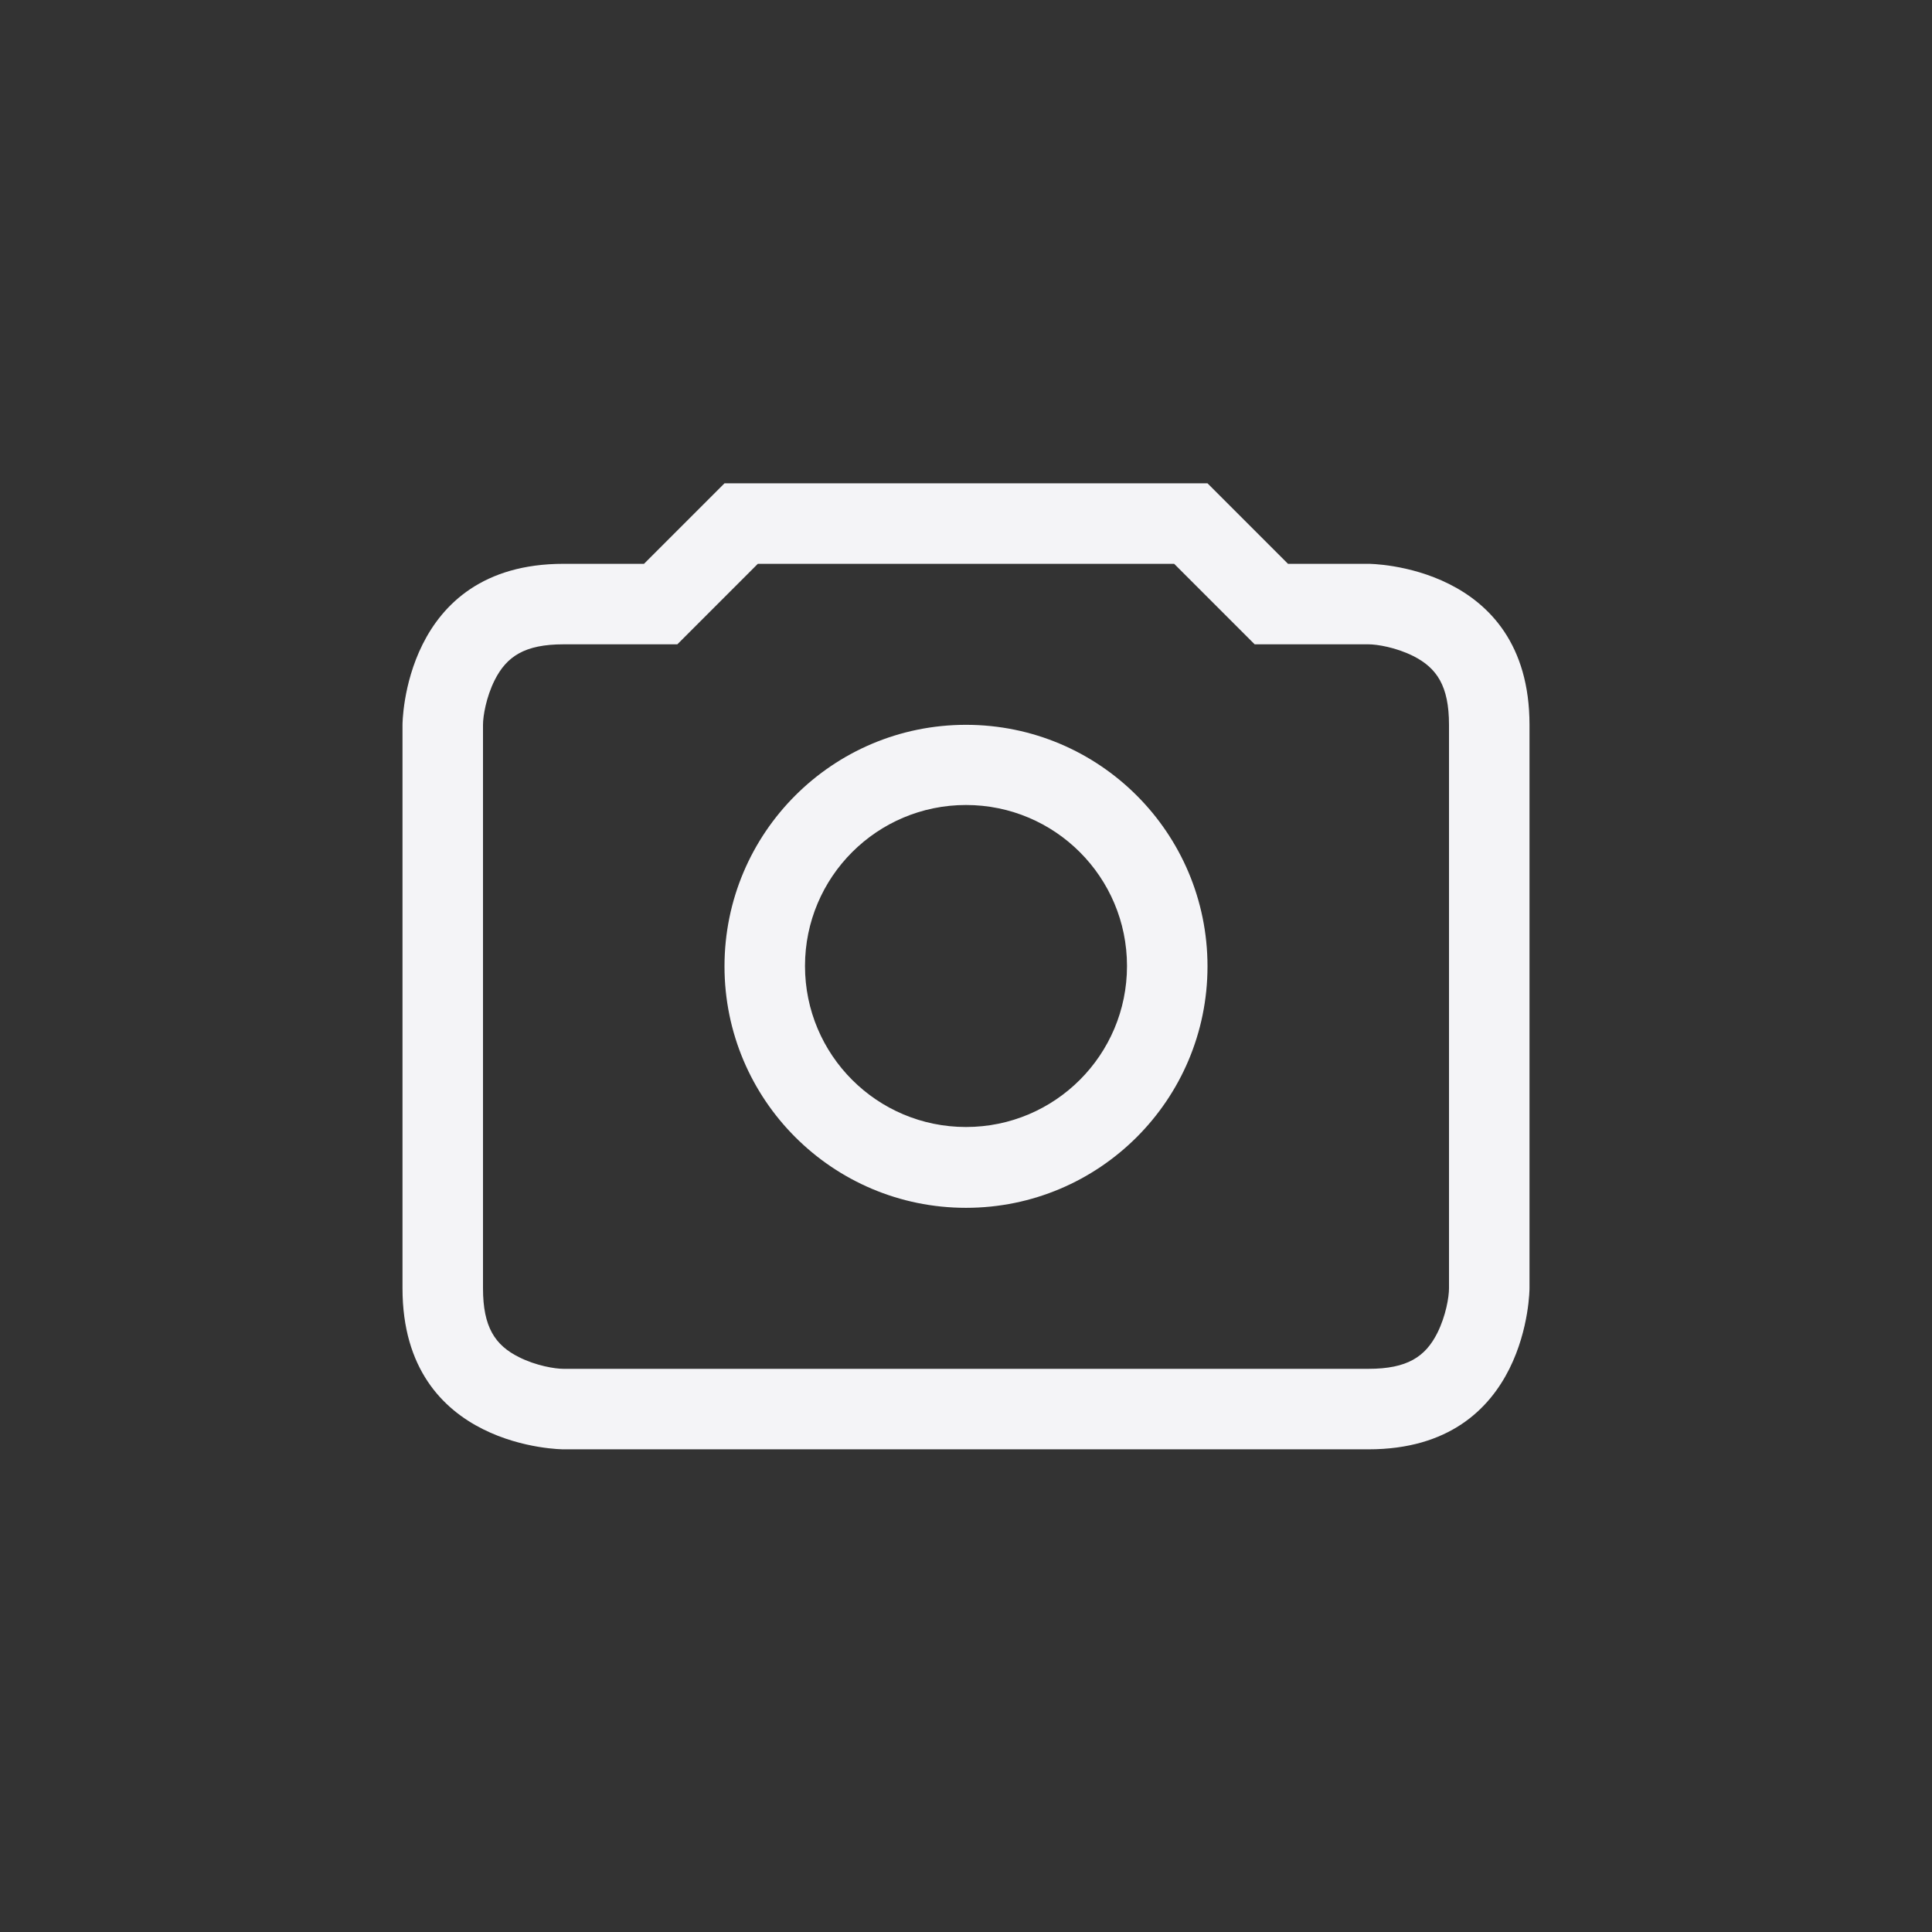 <?xml version="1.0" encoding="UTF-8"?>
<svg width="24px" height="24px" viewBox="0 0 24 24" version="1.1" xmlns="http://www.w3.org/2000/svg" xmlns:xlink="http://www.w3.org/1999/xlink">
    <rect x="0" y="0" width="24" height="24" fill="#333333" stroke="none"/>
    <!-- Generator: Sketch 51.3 (57544) - http://www.bohemiancoding.com/sketch -->
    <title>view-list-images</title>
    <desc>Created with Sketch.</desc>
    <defs></defs>
    <g id="view-list-images" stroke="none" stroke-width="1" fill="none" fill-rule="evenodd">
        <g id="118" transform="translate(5, 6)" fill="#f4f4f7" fill-rule="nonzero">
            <path d="M4.414,1.004 L3.414,2.004 L2,2.004 C1.518,2.004 1.293,2.154 1.144,2.451 C1.039,2.662 1,2.895 1,3.004 L1,10.004 C1,10.486 1.15,10.711 1.447,10.859 C1.658,10.965 1.891,11.004 2,11.004 L12,11.004 C12.482,11.004 12.707,10.854 12.856,10.557 C12.961,10.345 13,10.113 13,10.004 L13,3.004 C13,2.522 12.85,2.297 12.553,2.148 C12.342,2.043 12.109,2.004 12,2.004 L10.586,2.004 L9.586,1.004 L4.414,1.004 Z M4,0.004 L10,0.004 L11,1.004 L12,1.004 C12,1.004 14,1.004 14,3.004 L14,10.004 C14,10.004 14,12.004 12,12.004 L2,12.004 C2,12.004 0,12.004 0,10.004 L0,3.004 C0,3.004 0,1.004 2,1.004 L3,1.004 L4,0.004 Z" id="Path"></path>
            <path d="M7,3.004 C8.657,3.004 10,4.347 10,6.004 C10,7.661 8.657,9.004 7,9.004 C5.343,9.004 4,7.661 4,6.004 C4,4.347 5.343,3.004 7,3.004 Z M7,8 C8.105,8 9,7.105 9,6 C9,4.895 8.105,4 7,4 C5.895,4 5,4.895 5,6 C5,7.105 5.895,8 7,8 Z" id="Combined-Shape"></path>
        </g>
    </g>
</svg>